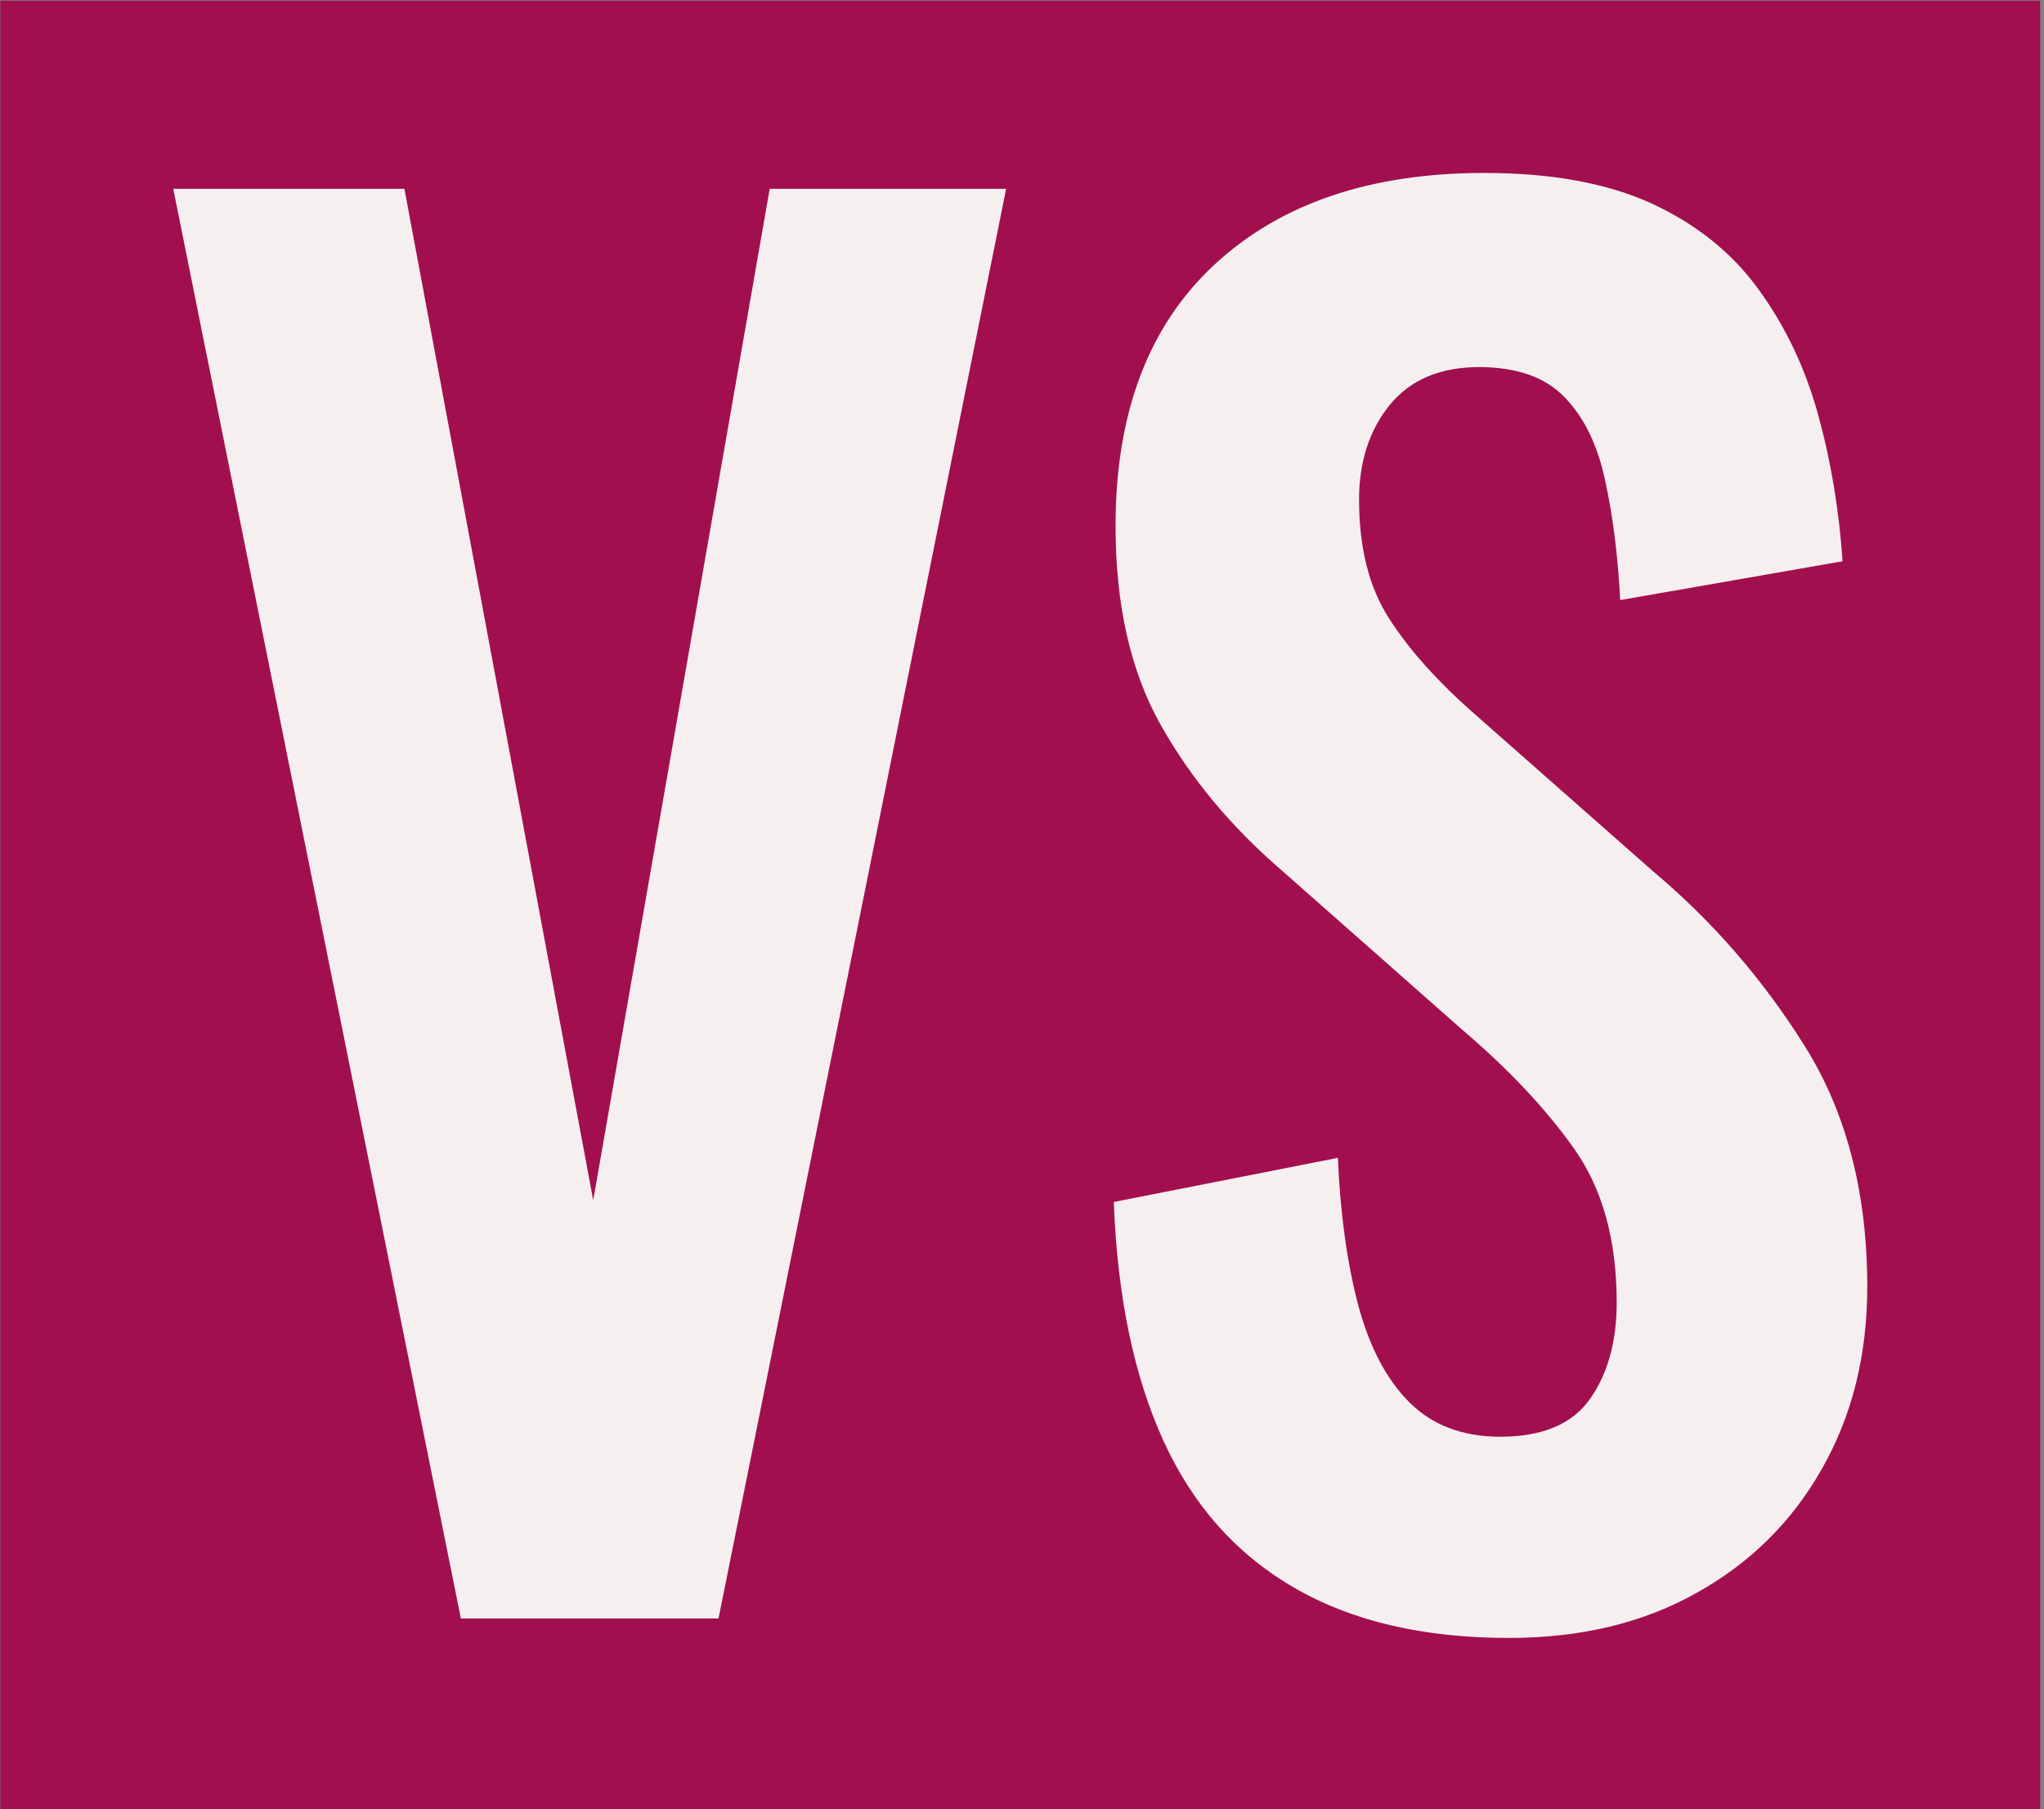 <svg xmlns="http://www.w3.org/2000/svg" version="1.1" xmlns:xlink="http://www.w3.org/1999/xlink" xmlns:svgjs="http://svgjs.dev/svgjs" width="2000" height="1770" viewBox="0 0 2000 1770"><rect x="0" y="0" width="2000" height="1770" fill="#808080" stroke="none"/><g transform="matrix(1,0,0,1,-1.71,0.717)"><svg viewBox="0 0 279 247" data-background-color="#ffffff" preserveAspectRatio="xMidYMid meet" height="1770" width="2000" xmlns="http://www.w3.org/2000/svg" xmlns:xlink="http://www.w3.org/1999/xlink"><g id="tight-bounds" transform="matrix(1,0,0,1,0.239,-0.1)"><svg viewBox="0 0 278.523 247.2" height="247.2" width="278.523"><g><svg viewBox="0 0 278.523 247.2" height="247.2" width="278.523"><g><svg viewBox="0 0 278.523 247.2" height="247.2" width="278.523"><g><svg viewBox="0 0 278.523 247.2" height="247.2" width="278.523"><g><svg viewBox="0 0 278.523 247.2" height="247.2" width="278.523"><rect width="278.523" height="247.2" x="0" y="0" opacity="1" fill="#a20f4e" data-fill-palette-color="tertiary"></rect><g transform="matrix(1,0,0,1,23.608,23.608)"><svg width="231.308" viewBox="1.1 -40.95 48 41.5" height="199.985" data-palette-color="#f5efef"><path d="M16.55 0L9.25 0 1.1-40.5 7.65-40.5 13-11.85 18-40.5 24.7-40.5 16.55 0ZM38.95 0.55L38.95 0.55Q35.3 0.55 32.85-0.88 30.4-2.3 29.15-5.05 27.9-7.8 27.75-11.8L27.75-11.8 34.1-13.05Q34.2-10.7 34.67-8.9 35.15-7.1 36.12-6.13 37.1-5.15 38.7-5.15L38.7-5.15Q40.5-5.15 41.25-6.23 42-7.3 42-8.95L42-8.95Q42-11.6 40.8-13.3 39.6-15 37.6-16.7L37.6-16.7 32.5-21.2Q30.35-23.05 29.07-25.33 27.8-27.6 27.8-30.95L27.8-30.95Q27.8-35.75 30.6-38.35 33.4-40.95 38.25-40.95L38.25-40.95Q41.1-40.95 43-40.08 44.9-39.2 46.02-37.65 47.15-36.1 47.7-34.13 48.25-32.15 48.4-29.95L48.4-29.95 42.1-28.85Q42-30.75 41.67-32.25 41.35-33.75 40.52-34.6 39.7-35.45 38.1-35.45L38.1-35.45Q36.45-35.45 35.57-34.38 34.7-33.3 34.7-31.7L34.7-31.7Q34.7-29.65 35.55-28.33 36.4-27 38-25.6L38-25.6 43.05-21.15Q45.55-19.05 47.32-16.23 49.1-13.4 49.1-9.4L49.1-9.4Q49.1-6.5 47.82-4.25 46.55-2 44.27-0.73 42 0.55 38.95 0.55Z" opacity="1" transform="matrix(1,0,0,1,0,0)" fill="#f5efef" class="undefined-text-0" data-fill-palette-color="quaternary" id="text-0"></path></svg></g></svg></g></svg></g></svg></g></svg></g><defs></defs></svg><rect width="278.523" height="247.2" fill="none" stroke="none" visibility="hidden"></rect></g></svg></g></svg>